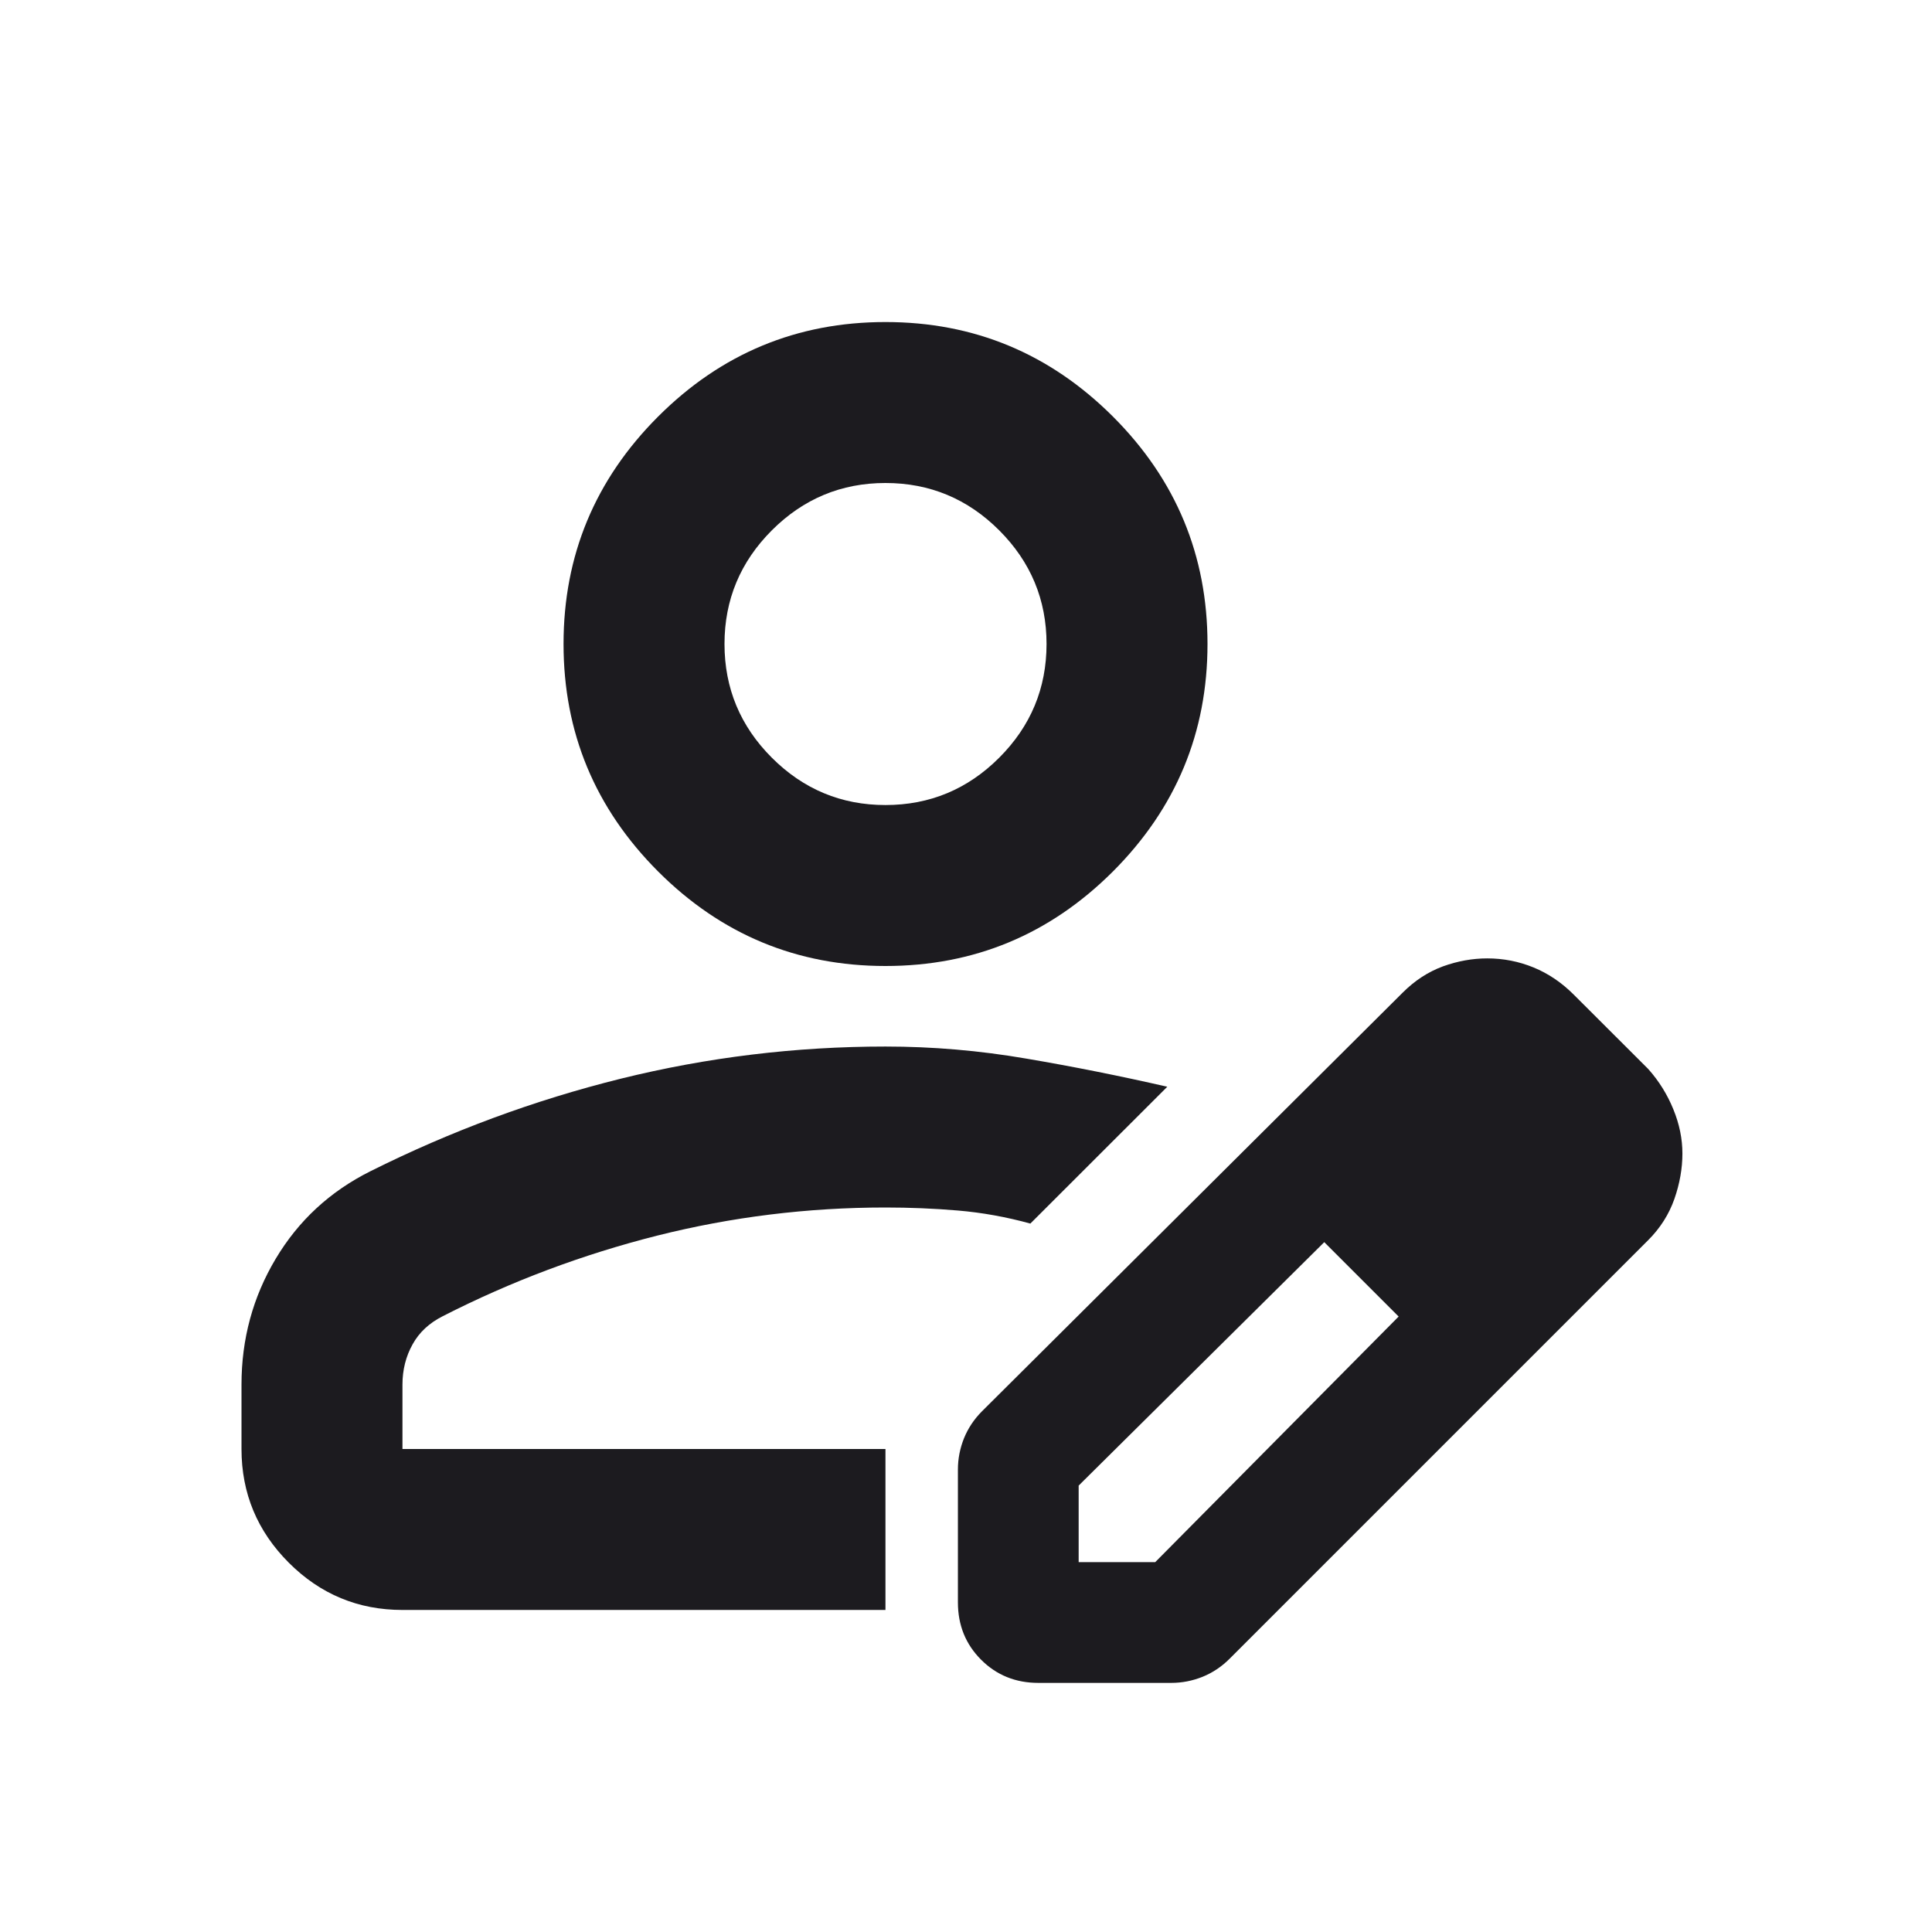 <svg width="16" height="16" viewBox="0 0 16 16" fill="none" xmlns="http://www.w3.org/2000/svg">
<mask id="mask0_21_1063" style="mask-type:alpha" maskUnits="userSpaceOnUse" x="0" y="0" width="16" height="16">
<rect width="16" height="16" fill="#D9D9D9"/>
</mask>
<g mask="url(#mask0_21_1063)">
<path d="M7.333 8C6.6 8 5.972 7.739 5.45 7.217C4.928 6.694 4.667 6.067 4.667 5.333C4.667 4.6 4.928 3.972 5.45 3.45C5.972 2.928 6.6 2.667 7.333 2.667C8.067 2.667 8.694 2.928 9.217 3.45C9.739 3.972 10 4.6 10 5.333C10 6.067 9.739 6.694 9.217 7.217C8.694 7.739 8.067 8 7.333 8ZM2 11.467C2 11.089 2.094 10.742 2.283 10.425C2.472 10.108 2.733 9.867 3.067 9.7C3.733 9.367 4.425 9.111 5.142 8.933C5.858 8.756 6.589 8.667 7.333 8.667C7.722 8.667 8.111 8.7 8.5 8.767C8.889 8.833 9.278 8.911 9.667 9L8.533 10.133C8.333 10.078 8.133 10.042 7.933 10.025C7.733 10.008 7.533 10 7.333 10C6.689 10 6.058 10.078 5.442 10.233C4.825 10.389 4.233 10.611 3.667 10.9C3.556 10.956 3.472 11.033 3.417 11.133C3.361 11.233 3.333 11.345 3.333 11.467V12H7.333V12.65C7.333 12.65 7.333 13 7.333 13.333H3.333C2.967 13.333 2.653 13.203 2.392 12.942C2.131 12.681 2 12.367 2 12V11.467ZM7.333 6.667C7.7 6.667 8.014 6.536 8.275 6.275C8.536 6.014 8.667 5.7 8.667 5.333C8.667 4.967 8.536 4.653 8.275 4.392C8.014 4.131 7.7 4 7.333 4C6.967 4 6.653 4.131 6.392 4.392C6.131 4.653 6 4.967 6 5.333C6 5.7 6.131 6.014 6.392 6.275C6.653 6.536 6.967 6.667 7.333 6.667Z" fill="#1C1B1F"/>
<path d="M7.933 13.27V12.17C7.933 12.081 7.95 11.995 7.983 11.912C8.017 11.828 8.067 11.753 8.133 11.687L11.617 8.22C11.717 8.12 11.828 8.048 11.95 8.003C12.072 7.959 12.194 7.937 12.317 7.937C12.45 7.937 12.578 7.962 12.7 8.012C12.822 8.062 12.933 8.137 13.033 8.237L13.65 8.853C13.739 8.953 13.808 9.064 13.858 9.187C13.908 9.309 13.933 9.431 13.933 9.553C13.933 9.676 13.911 9.801 13.867 9.928C13.822 10.056 13.75 10.17 13.65 10.27L10.183 13.737C10.117 13.803 10.042 13.853 9.958 13.887C9.875 13.92 9.789 13.937 9.7 13.937H8.6C8.411 13.937 8.253 13.873 8.125 13.745C7.997 13.617 7.933 13.459 7.933 13.27ZM8.933 12.937H9.567L11.583 10.903L11.283 10.587L10.967 10.287L8.933 12.303V12.937ZM11.283 10.587L10.967 10.287L11.583 10.903L11.283 10.587Z" fill="#1C1B1F"/>
</g>
</svg>

